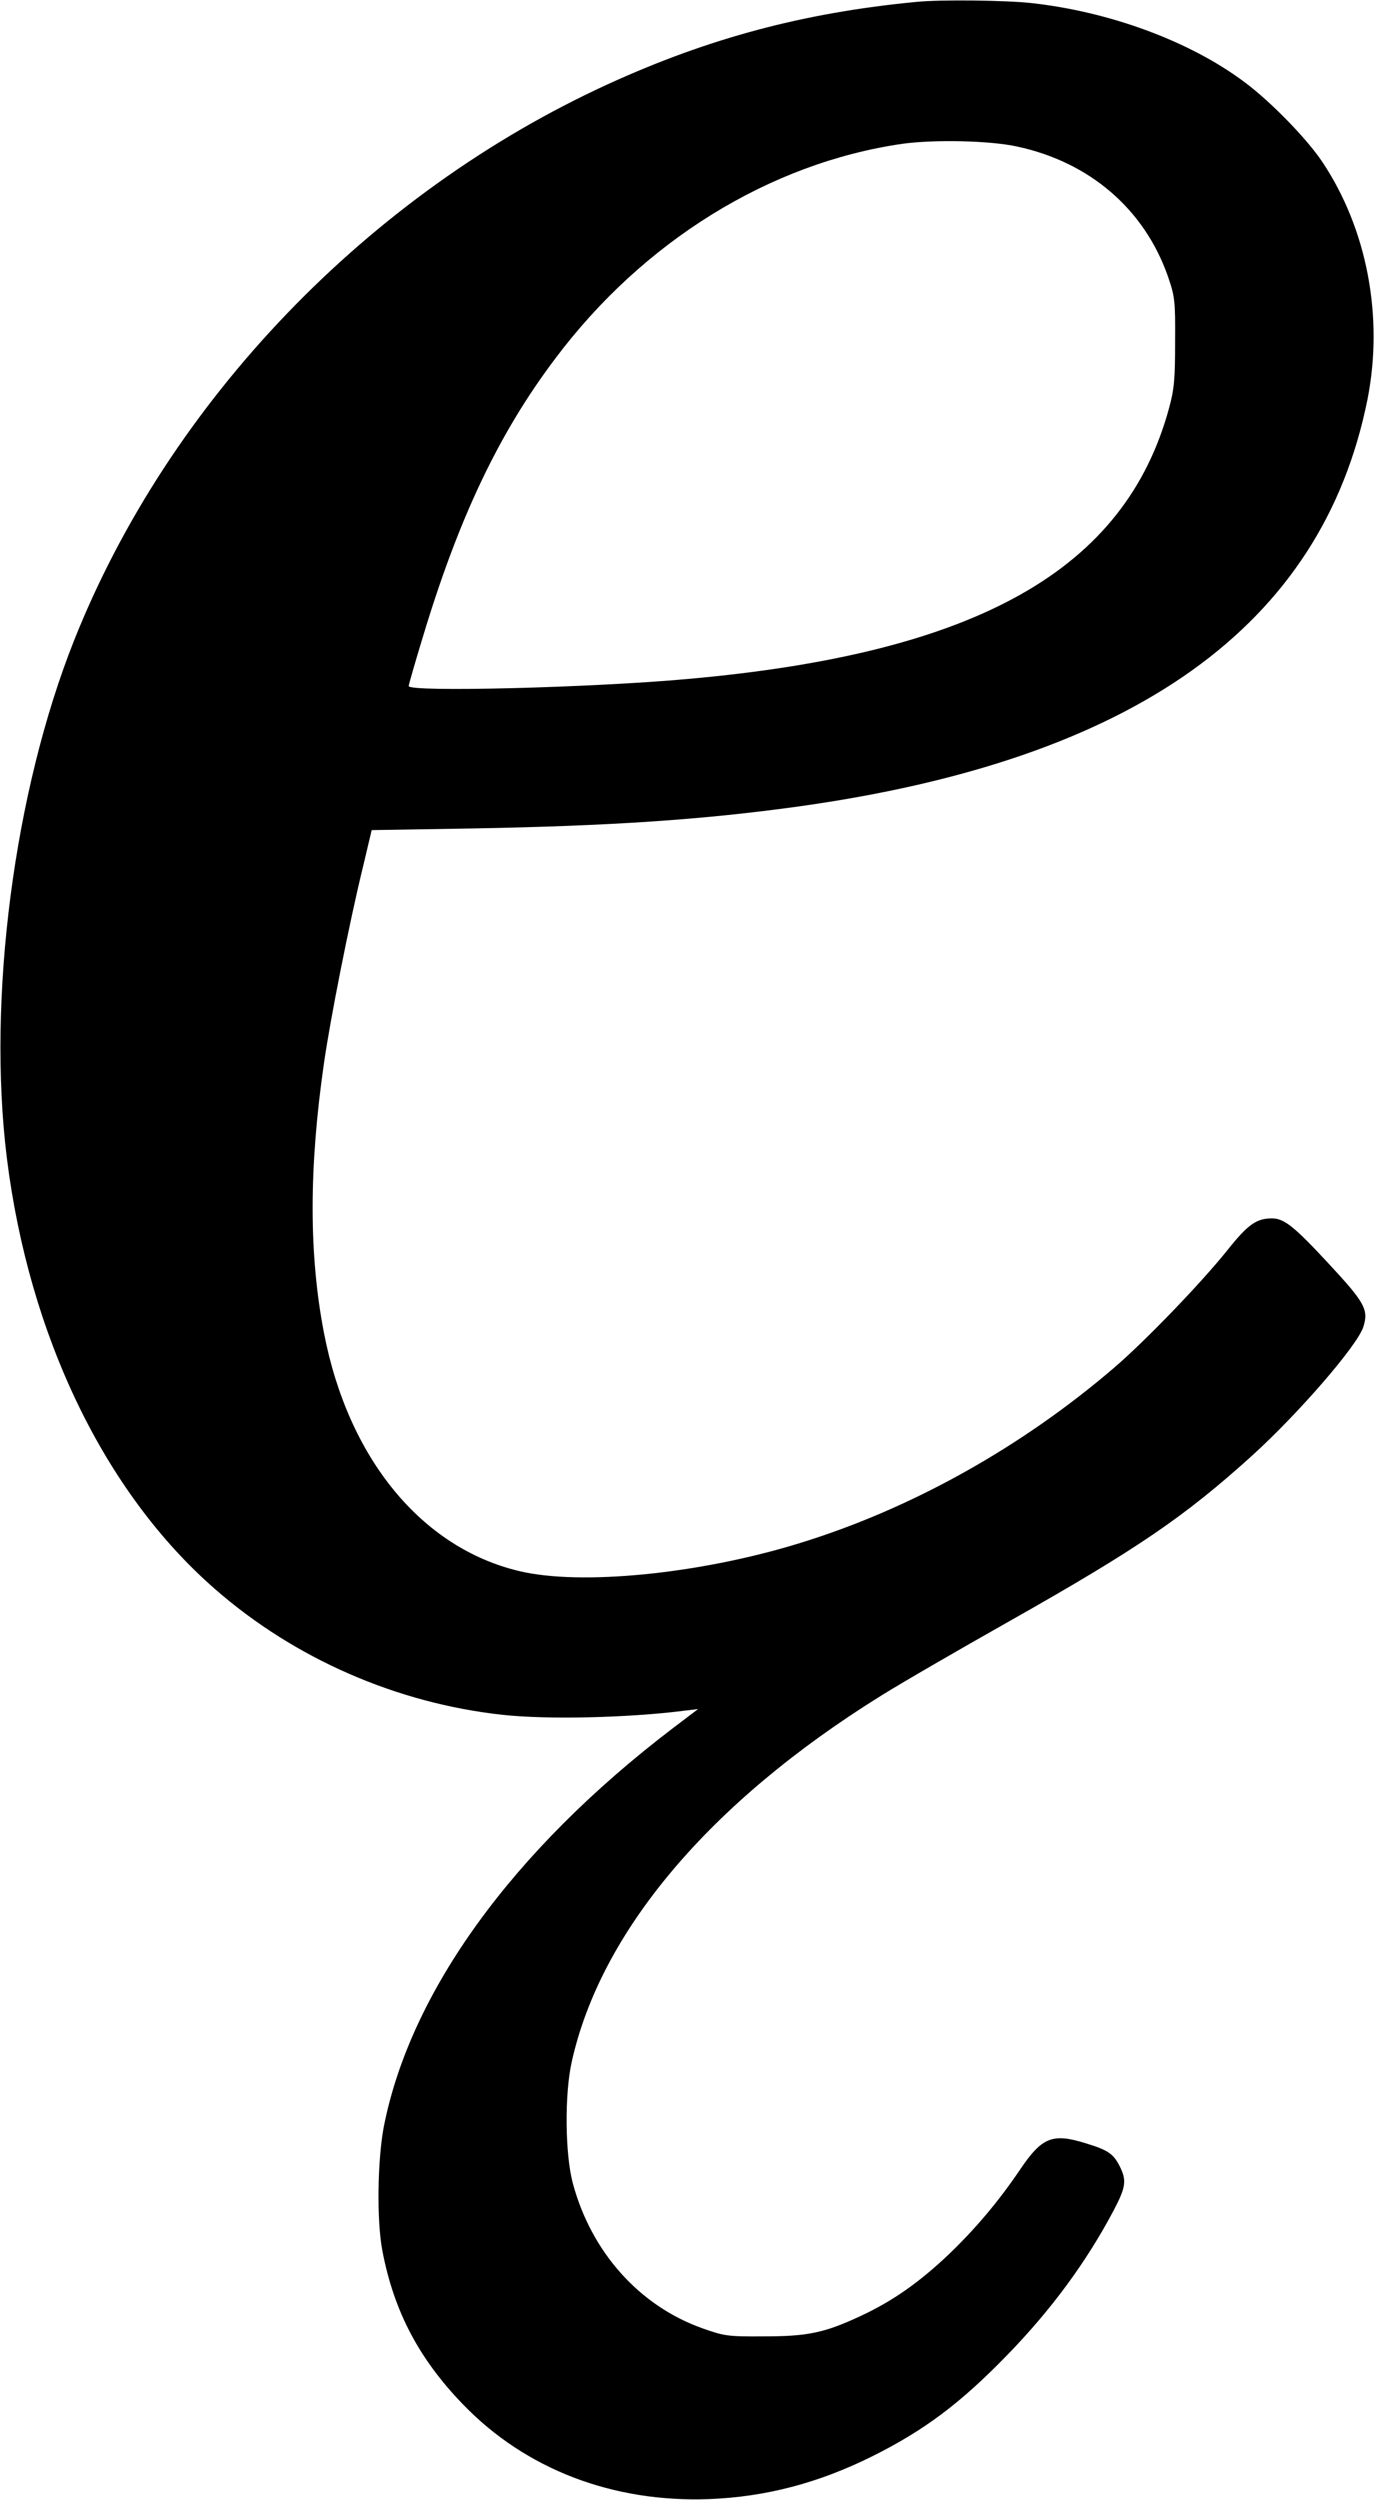 <?xml version="1.0" standalone="no"?>
<!DOCTYPE svg PUBLIC "-//W3C//DTD SVG 20010904//EN"
 "http://www.w3.org/TR/2001/REC-SVG-20010904/DTD/svg10.dtd">
<svg version="1.0" xmlns="http://www.w3.org/2000/svg"
 width="502pt" height="911pt" viewBox="0 0 502 911"
 preserveAspectRatio="xMidYMid meet">
<g transform="translate(0,911) scale(0.1,-0.1)"
fill="#000000" stroke="none">
<path d="M3340 9103 c-407 -39 -754 -131 -1122 -299 -875 -400 -1601 -1156
-1948 -2028 -219 -551 -317 -1305 -245 -1886 81 -649 356 -1219 758 -1570 290
-254 663 -417 1049 -459 163 -18 459 -11 663 15 l50 6 -95 -72 c-583 -445
-955 -960 -1051 -1451 -23 -122 -26 -342 -5 -451 42 -221 134 -395 295 -561
228 -236 546 -357 896 -344 207 8 401 59 597 157 188 94 319 192 488 366 162
166 292 343 391 531 44 84 47 108 20 161 -23 44 -42 57 -124 82 -119 37 -158
22 -236 -93 -79 -117 -162 -216 -263 -313 -108 -102 -203 -169 -321 -224 -131
-61 -192 -74 -352 -74 -131 -1 -145 1 -226 30 -229 82 -404 278 -471 529 -28
106 -30 322 -4 440 105 476 503 947 1127 1335 70 44 279 165 465 270 471 266
641 382 887 604 170 154 384 401 407 470 20 63 7 88 -127 232 -126 136 -162
164 -206 164 -57 0 -88 -22 -165 -119 -94 -117 -295 -326 -409 -424 -339 -291
-743 -517 -1153 -642 -362 -111 -794 -154 -1018 -100 -356 85 -623 411 -711
868 -55 285 -55 601 0 982 23 162 94 519 142 715 l32 135 365 6 c507 9 844 32
1190 80 1228 171 1909 658 2075 1482 60 302 -1 623 -165 868 -58 86 -188 219
-282 289 -198 149 -493 258 -780 289 -89 10 -334 13 -418 4z m368 -527 c265
-57 463 -228 549 -471 26 -75 28 -90 27 -240 0 -134 -3 -173 -22 -242 -160
-589 -698 -893 -1752 -987 -348 -32 -1020 -49 -1020 -26 0 5 23 85 51 177 131
435 277 743 483 1016 321 428 782 713 1266 783 116 16 317 12 418 -10z"/>
</g>
</svg>
